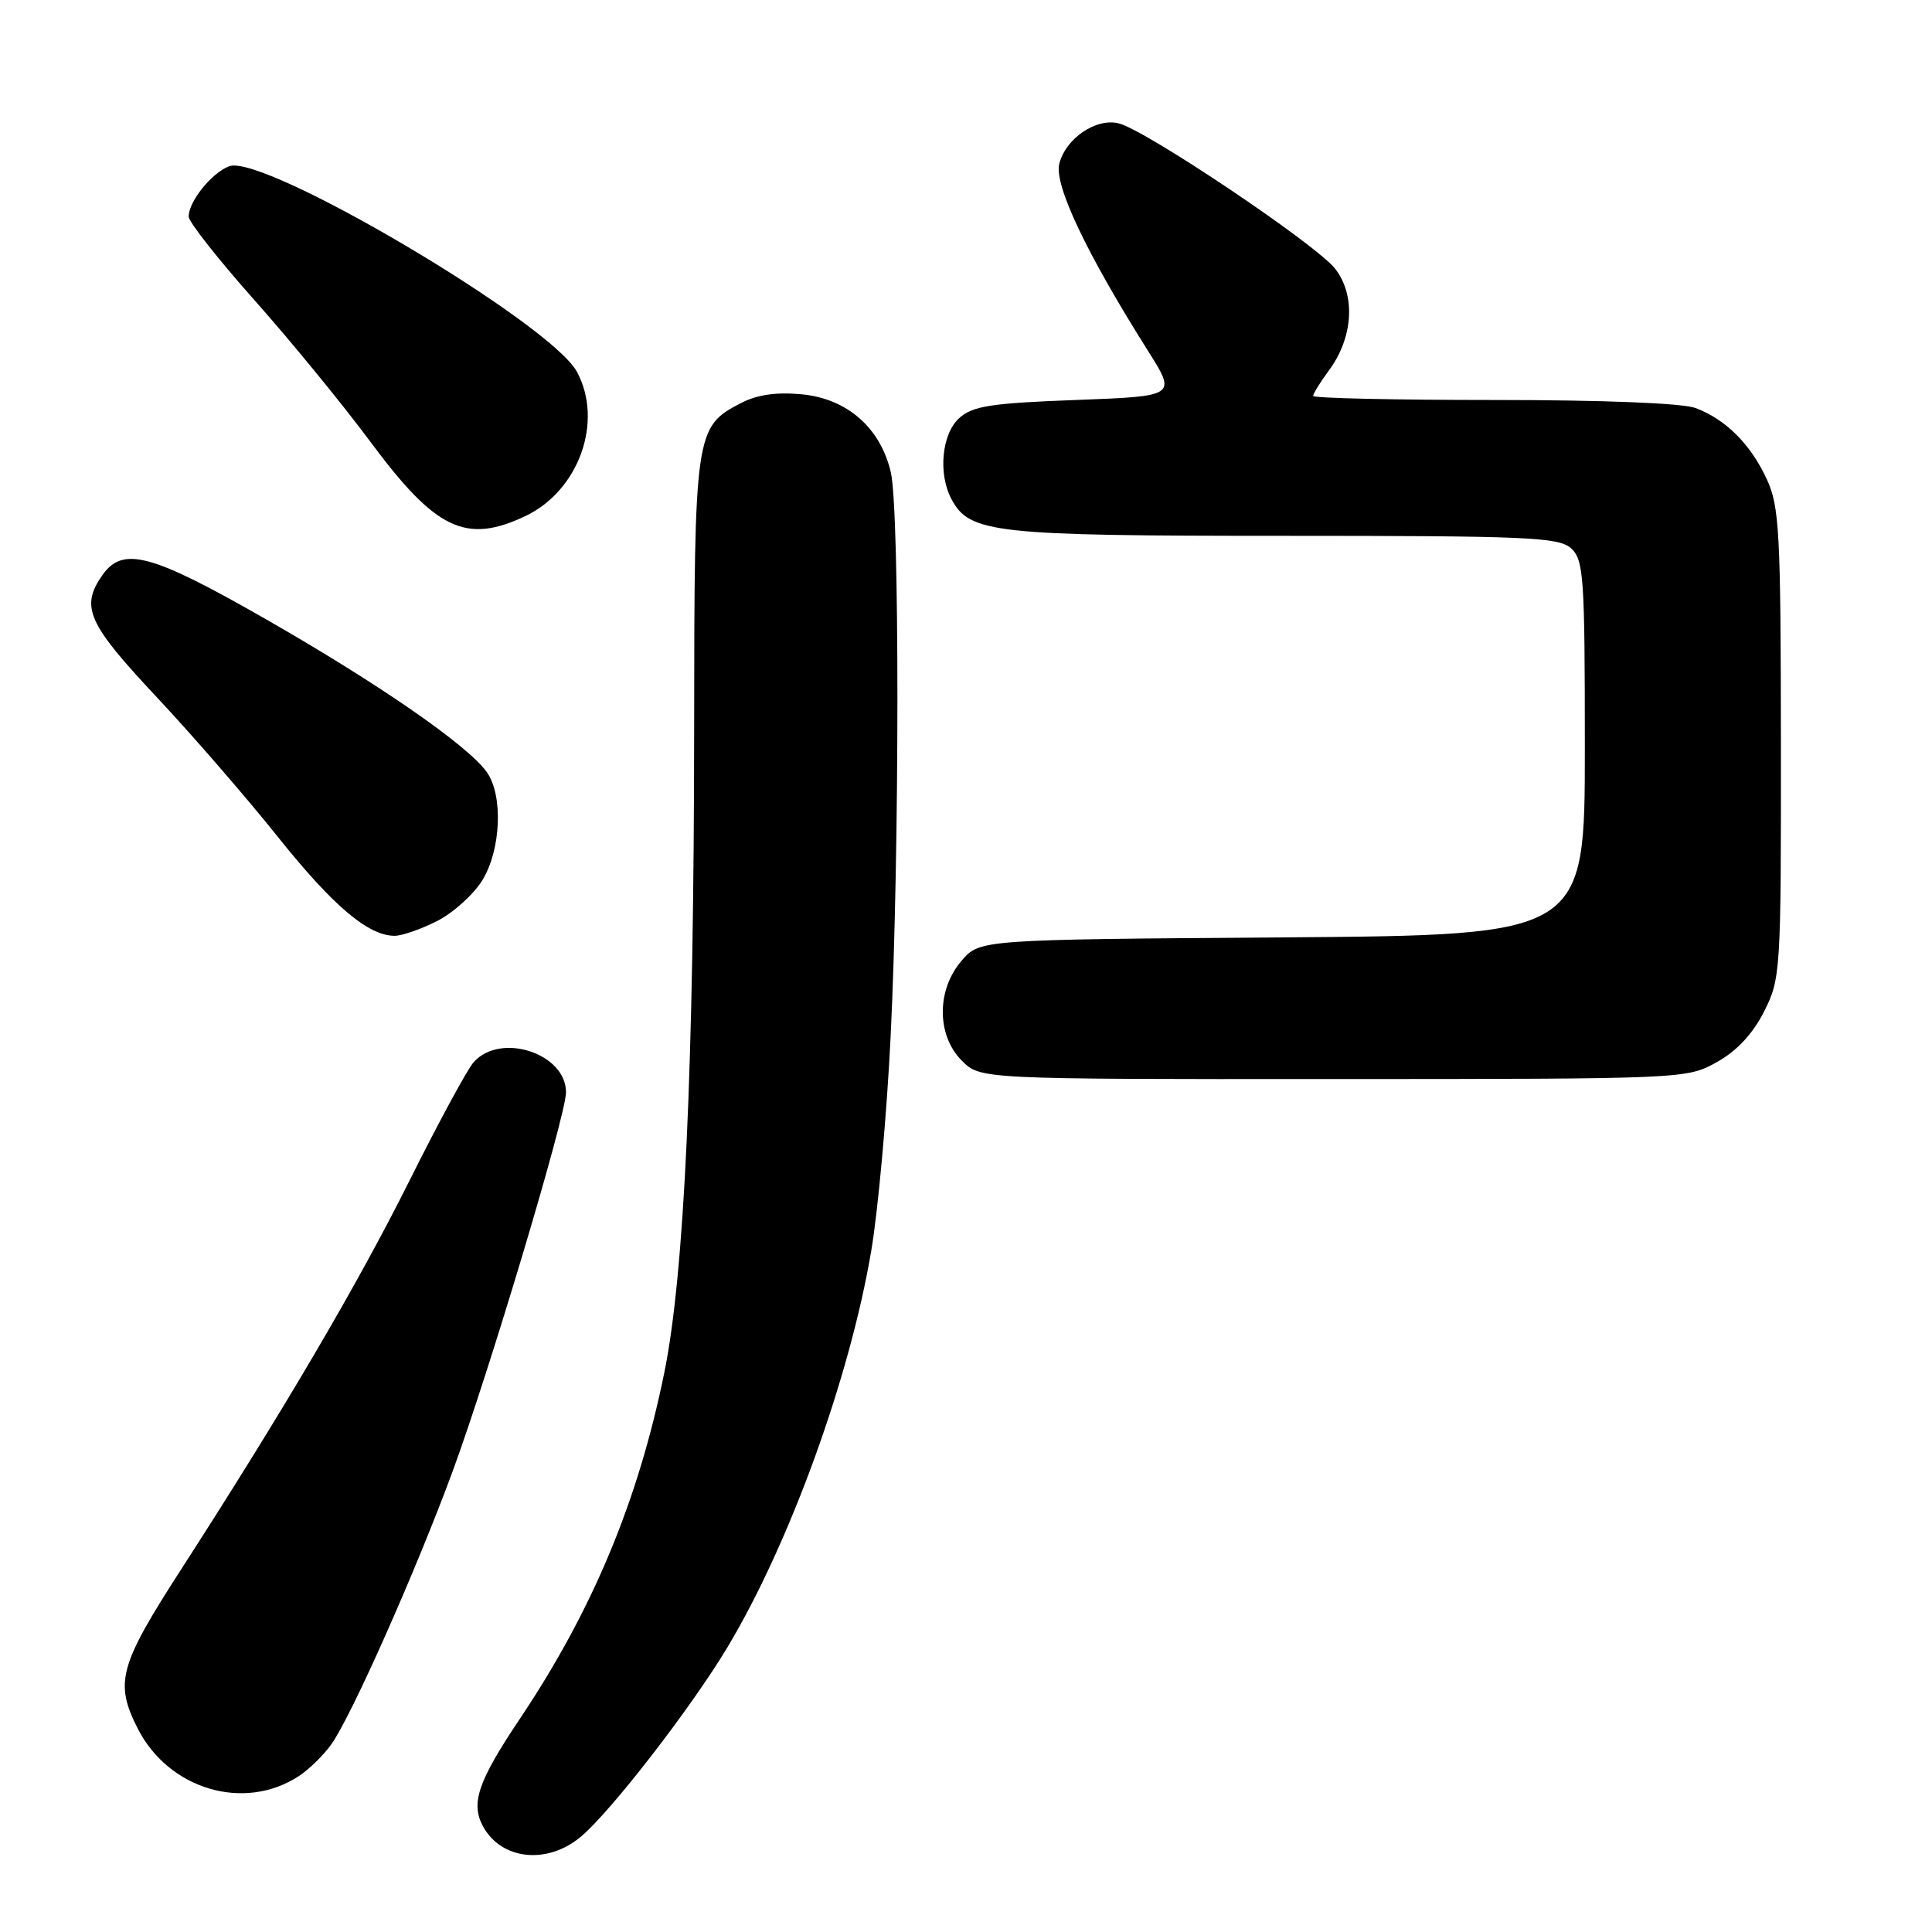 <?xml version="1.0" encoding="UTF-8" standalone="no"?>
<!DOCTYPE svg PUBLIC "-//W3C//DTD SVG 1.1//EN" "http://www.w3.org/Graphics/SVG/1.1/DTD/svg11.dtd" >
<svg xmlns="http://www.w3.org/2000/svg" xmlns:xlink="http://www.w3.org/1999/xlink" version="1.1" viewBox="0 0 256 256">
 <g >
 <path fill="currentColor"
d=" M 76.97 243.37 C 80.98 240.00 91.58 226.29 96.41 218.24 C 104.65 204.49 112.62 182.51 115.45 165.71 C 116.36 160.32 117.52 147.50 118.02 137.21 C 119.20 113.06 119.21 67.63 118.04 62.59 C 116.68 56.70 112.26 52.83 106.26 52.25 C 102.88 51.93 100.34 52.29 98.18 53.41 C 92.11 56.55 92.00 57.26 91.98 96.20 C 91.95 141.50 90.69 168.81 88.02 181.90 C 84.56 198.89 78.51 213.39 68.89 227.74 C 63.36 235.99 62.35 238.92 63.98 241.96 C 66.39 246.46 72.51 247.12 76.97 243.37 Z  M 39.60 235.34 C 40.95 234.46 42.89 232.56 43.91 231.12 C 46.58 227.37 55.16 208.05 60.00 194.89 C 64.83 181.76 75.00 147.76 75.00 144.74 C 75.00 139.57 66.31 136.74 62.76 140.75 C 61.91 141.71 58.07 148.80 54.23 156.50 C 47.39 170.20 37.54 186.96 23.97 208.00 C 15.79 220.68 15.17 222.95 18.23 229.00 C 22.32 237.11 32.36 240.09 39.60 235.34 Z  M 227.50 140.73 C 230.14 139.26 232.27 136.97 233.75 134.03 C 235.94 129.69 236.00 128.76 235.98 98.54 C 235.96 70.50 235.78 67.11 234.11 63.50 C 231.97 58.87 228.69 55.58 224.68 54.07 C 222.98 53.42 212.46 53.00 197.93 53.00 C 184.77 53.00 174.00 52.76 174.00 52.46 C 174.00 52.16 174.93 50.66 176.07 49.11 C 179.33 44.72 179.66 39.10 176.89 35.58 C 174.35 32.36 151.85 17.25 148.25 16.35 C 145.25 15.59 141.21 18.33 140.36 21.70 C 139.66 24.50 143.92 33.50 152.12 46.50 C 155.91 52.50 155.91 52.50 142.55 53.00 C 131.27 53.42 128.88 53.80 127.10 55.40 C 124.78 57.51 124.28 62.78 126.08 66.15 C 128.49 70.65 131.65 71.00 170.14 71.00 C 202.42 71.00 206.54 71.18 208.17 72.65 C 209.85 74.17 210.00 76.35 210.00 99.11 C 210.00 123.91 210.00 123.91 169.91 124.21 C 129.82 124.50 129.82 124.50 127.41 127.31 C 124.08 131.18 124.10 137.19 127.45 140.55 C 129.91 143.00 129.91 143.00 176.70 142.98 C 223.28 142.97 223.52 142.96 227.50 140.73 Z  M 57.94 122.03 C 60.06 120.95 62.74 118.53 63.90 116.66 C 66.38 112.64 66.70 105.44 64.52 102.33 C 62.06 98.83 50.32 90.69 35.34 82.11 C 20.04 73.35 16.28 72.33 13.56 76.22 C 10.63 80.40 11.61 82.61 20.66 92.26 C 25.43 97.34 32.67 105.70 36.77 110.83 C 44.11 120.03 48.78 123.99 52.29 124.00 C 53.27 124.00 55.82 123.11 57.94 122.03 Z  M 69.62 68.38 C 76.71 65.01 79.99 55.84 76.45 49.27 C 72.96 42.80 34.87 20.29 30.36 22.03 C 28.02 22.93 25.00 26.70 25.00 28.70 C 25.00 29.40 28.91 34.36 33.68 39.73 C 38.46 45.10 45.39 53.57 49.09 58.55 C 57.74 70.21 61.73 72.12 69.62 68.38 Z "/>
</g>
</svg>